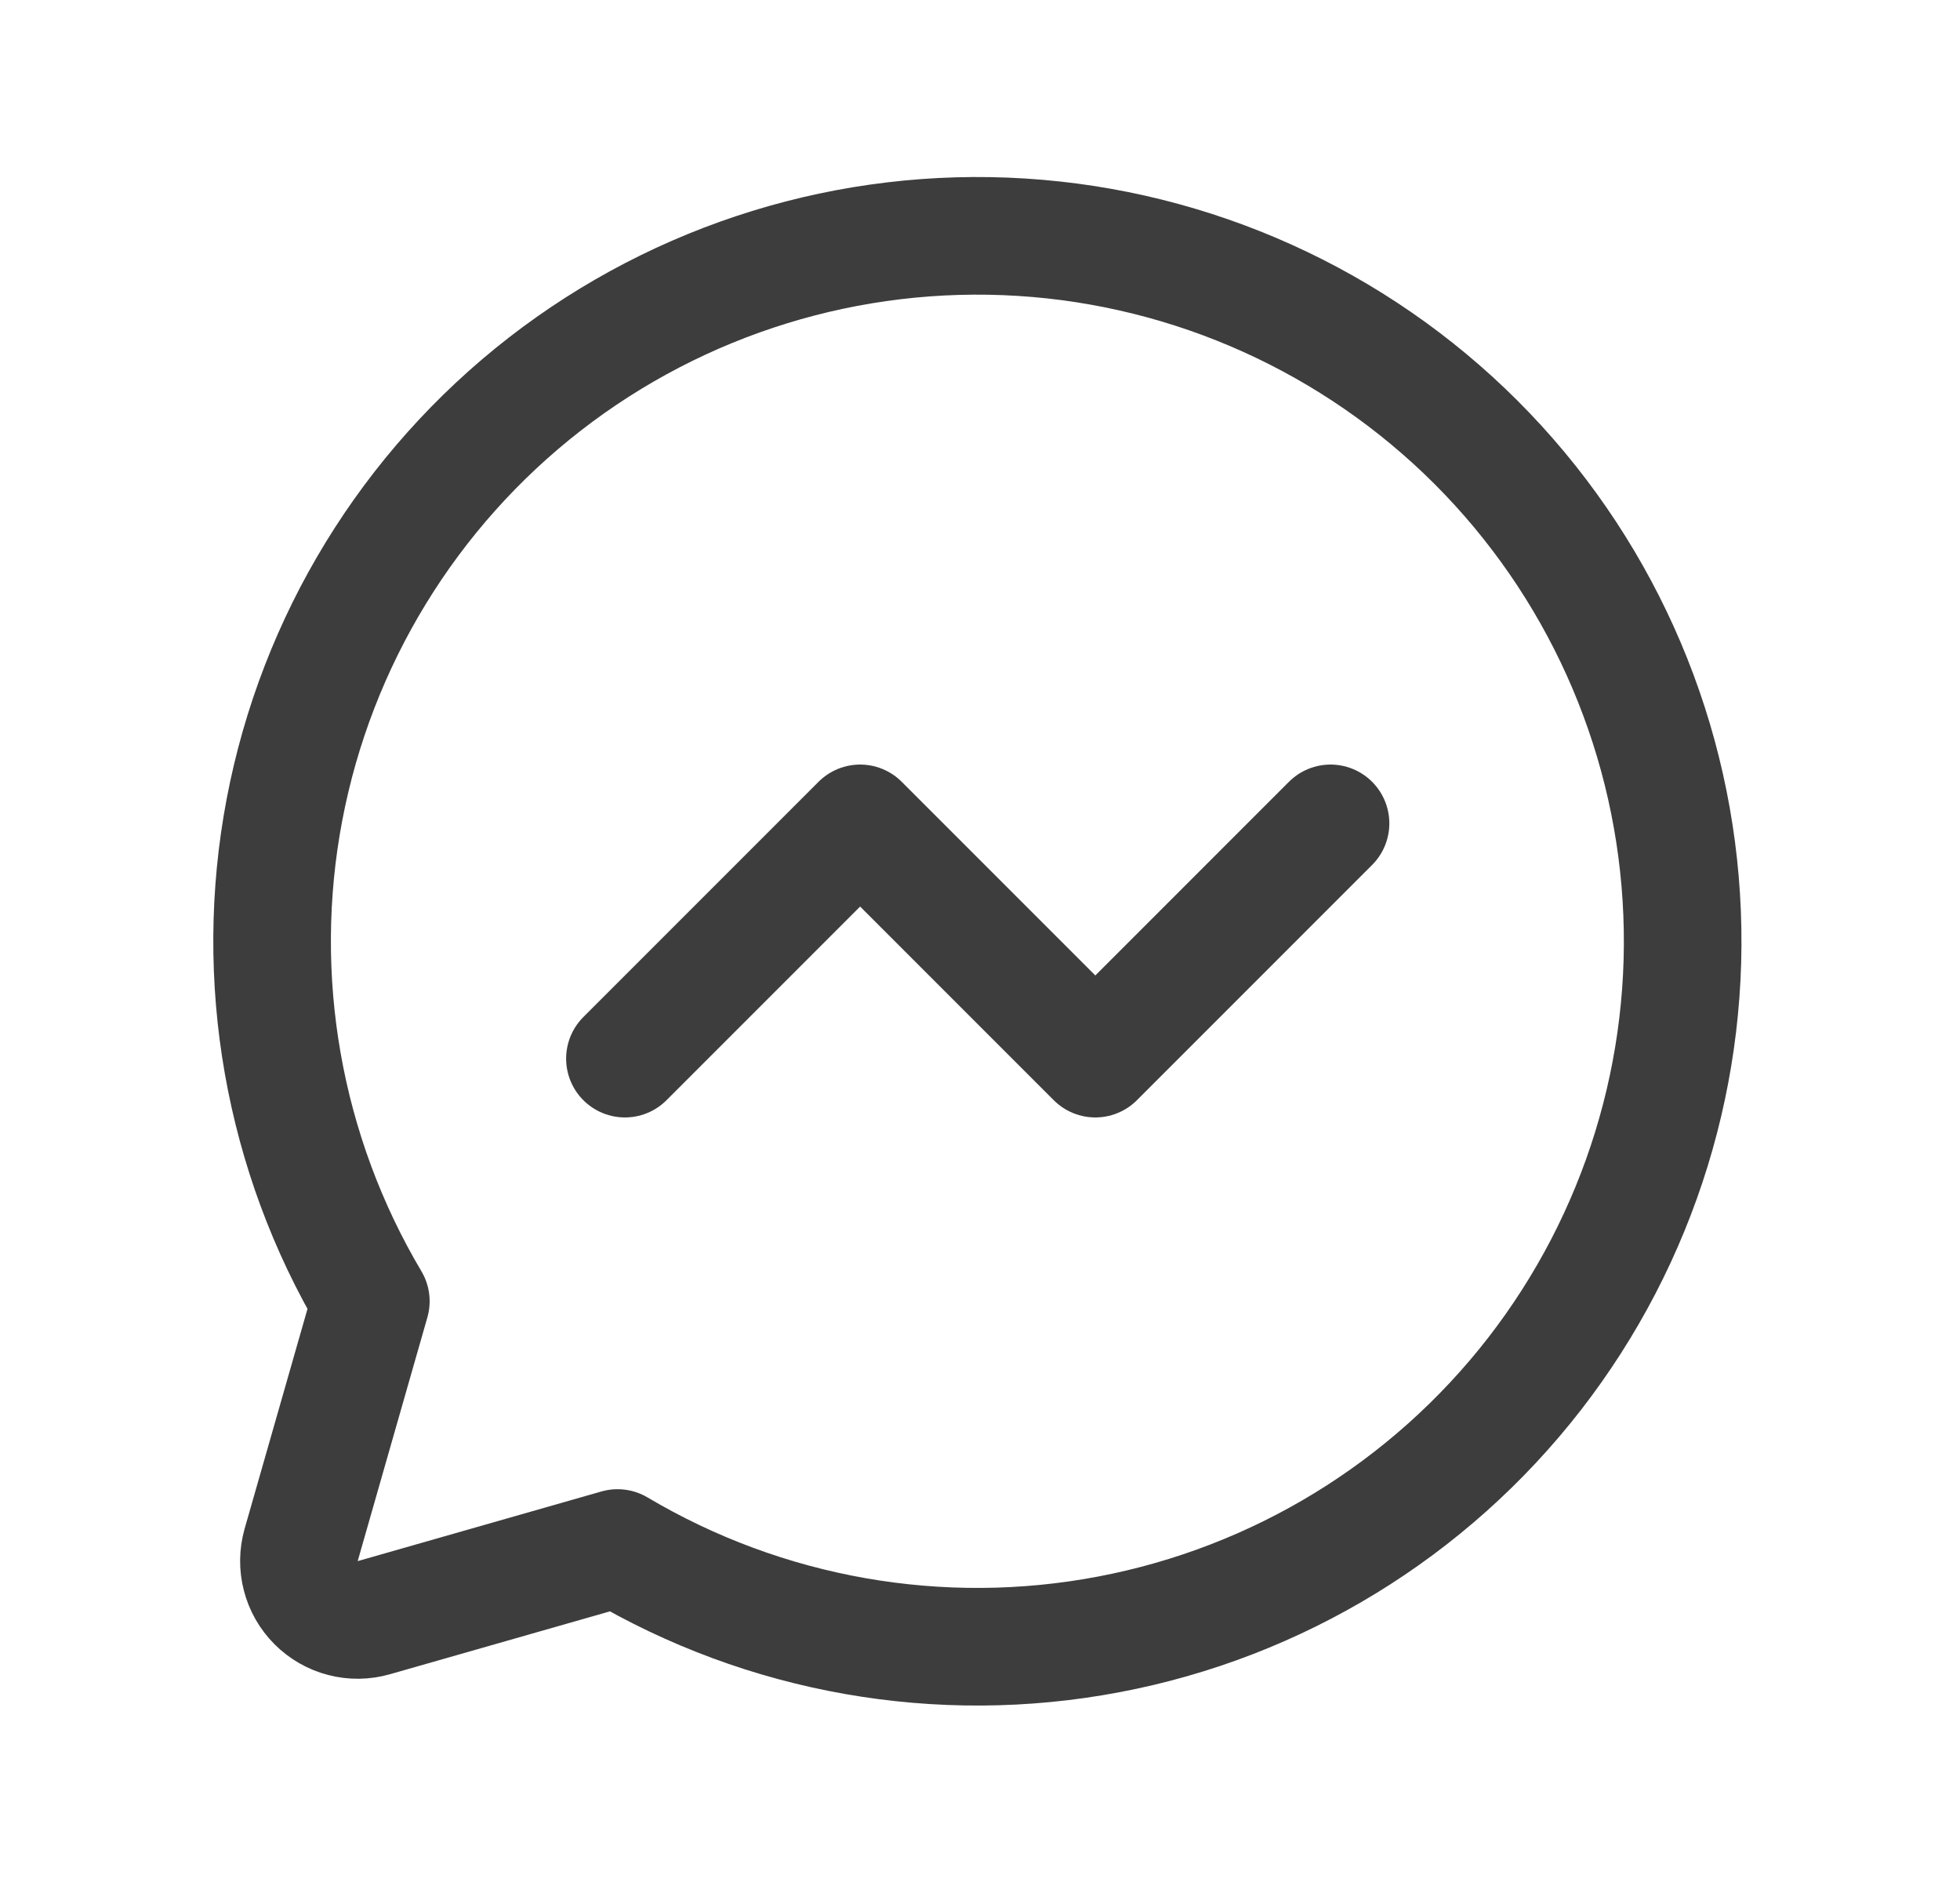 <svg width="25" height="24" viewBox="0 0 25 24" fill="none" xmlns="http://www.w3.org/2000/svg">
<path d="M7.971 13.5L10.971 10.5L13.971 13.5L16.971 10.5M4.73 16.594C3.611 14.709 3.22 12.48 3.628 10.327C4.037 8.174 5.217 6.244 6.948 4.899C8.679 3.555 10.841 2.888 13.029 3.025C15.216 3.162 17.278 4.093 18.828 5.642C20.378 7.192 21.309 9.254 21.445 11.442C21.582 13.629 20.916 15.791 19.572 17.522C18.227 19.253 16.297 20.434 14.144 20.842C11.99 21.251 9.762 20.859 7.877 19.741L4.769 20.629C4.64 20.666 4.504 20.668 4.374 20.634C4.245 20.601 4.127 20.533 4.032 20.438C3.938 20.344 3.87 20.226 3.837 20.096C3.803 19.967 3.805 19.831 3.841 19.702L4.73 16.594Z" stroke="#3D3D3D" stroke-width="1.5" stroke-linecap="round" stroke-linejoin="round"/>
</svg>
